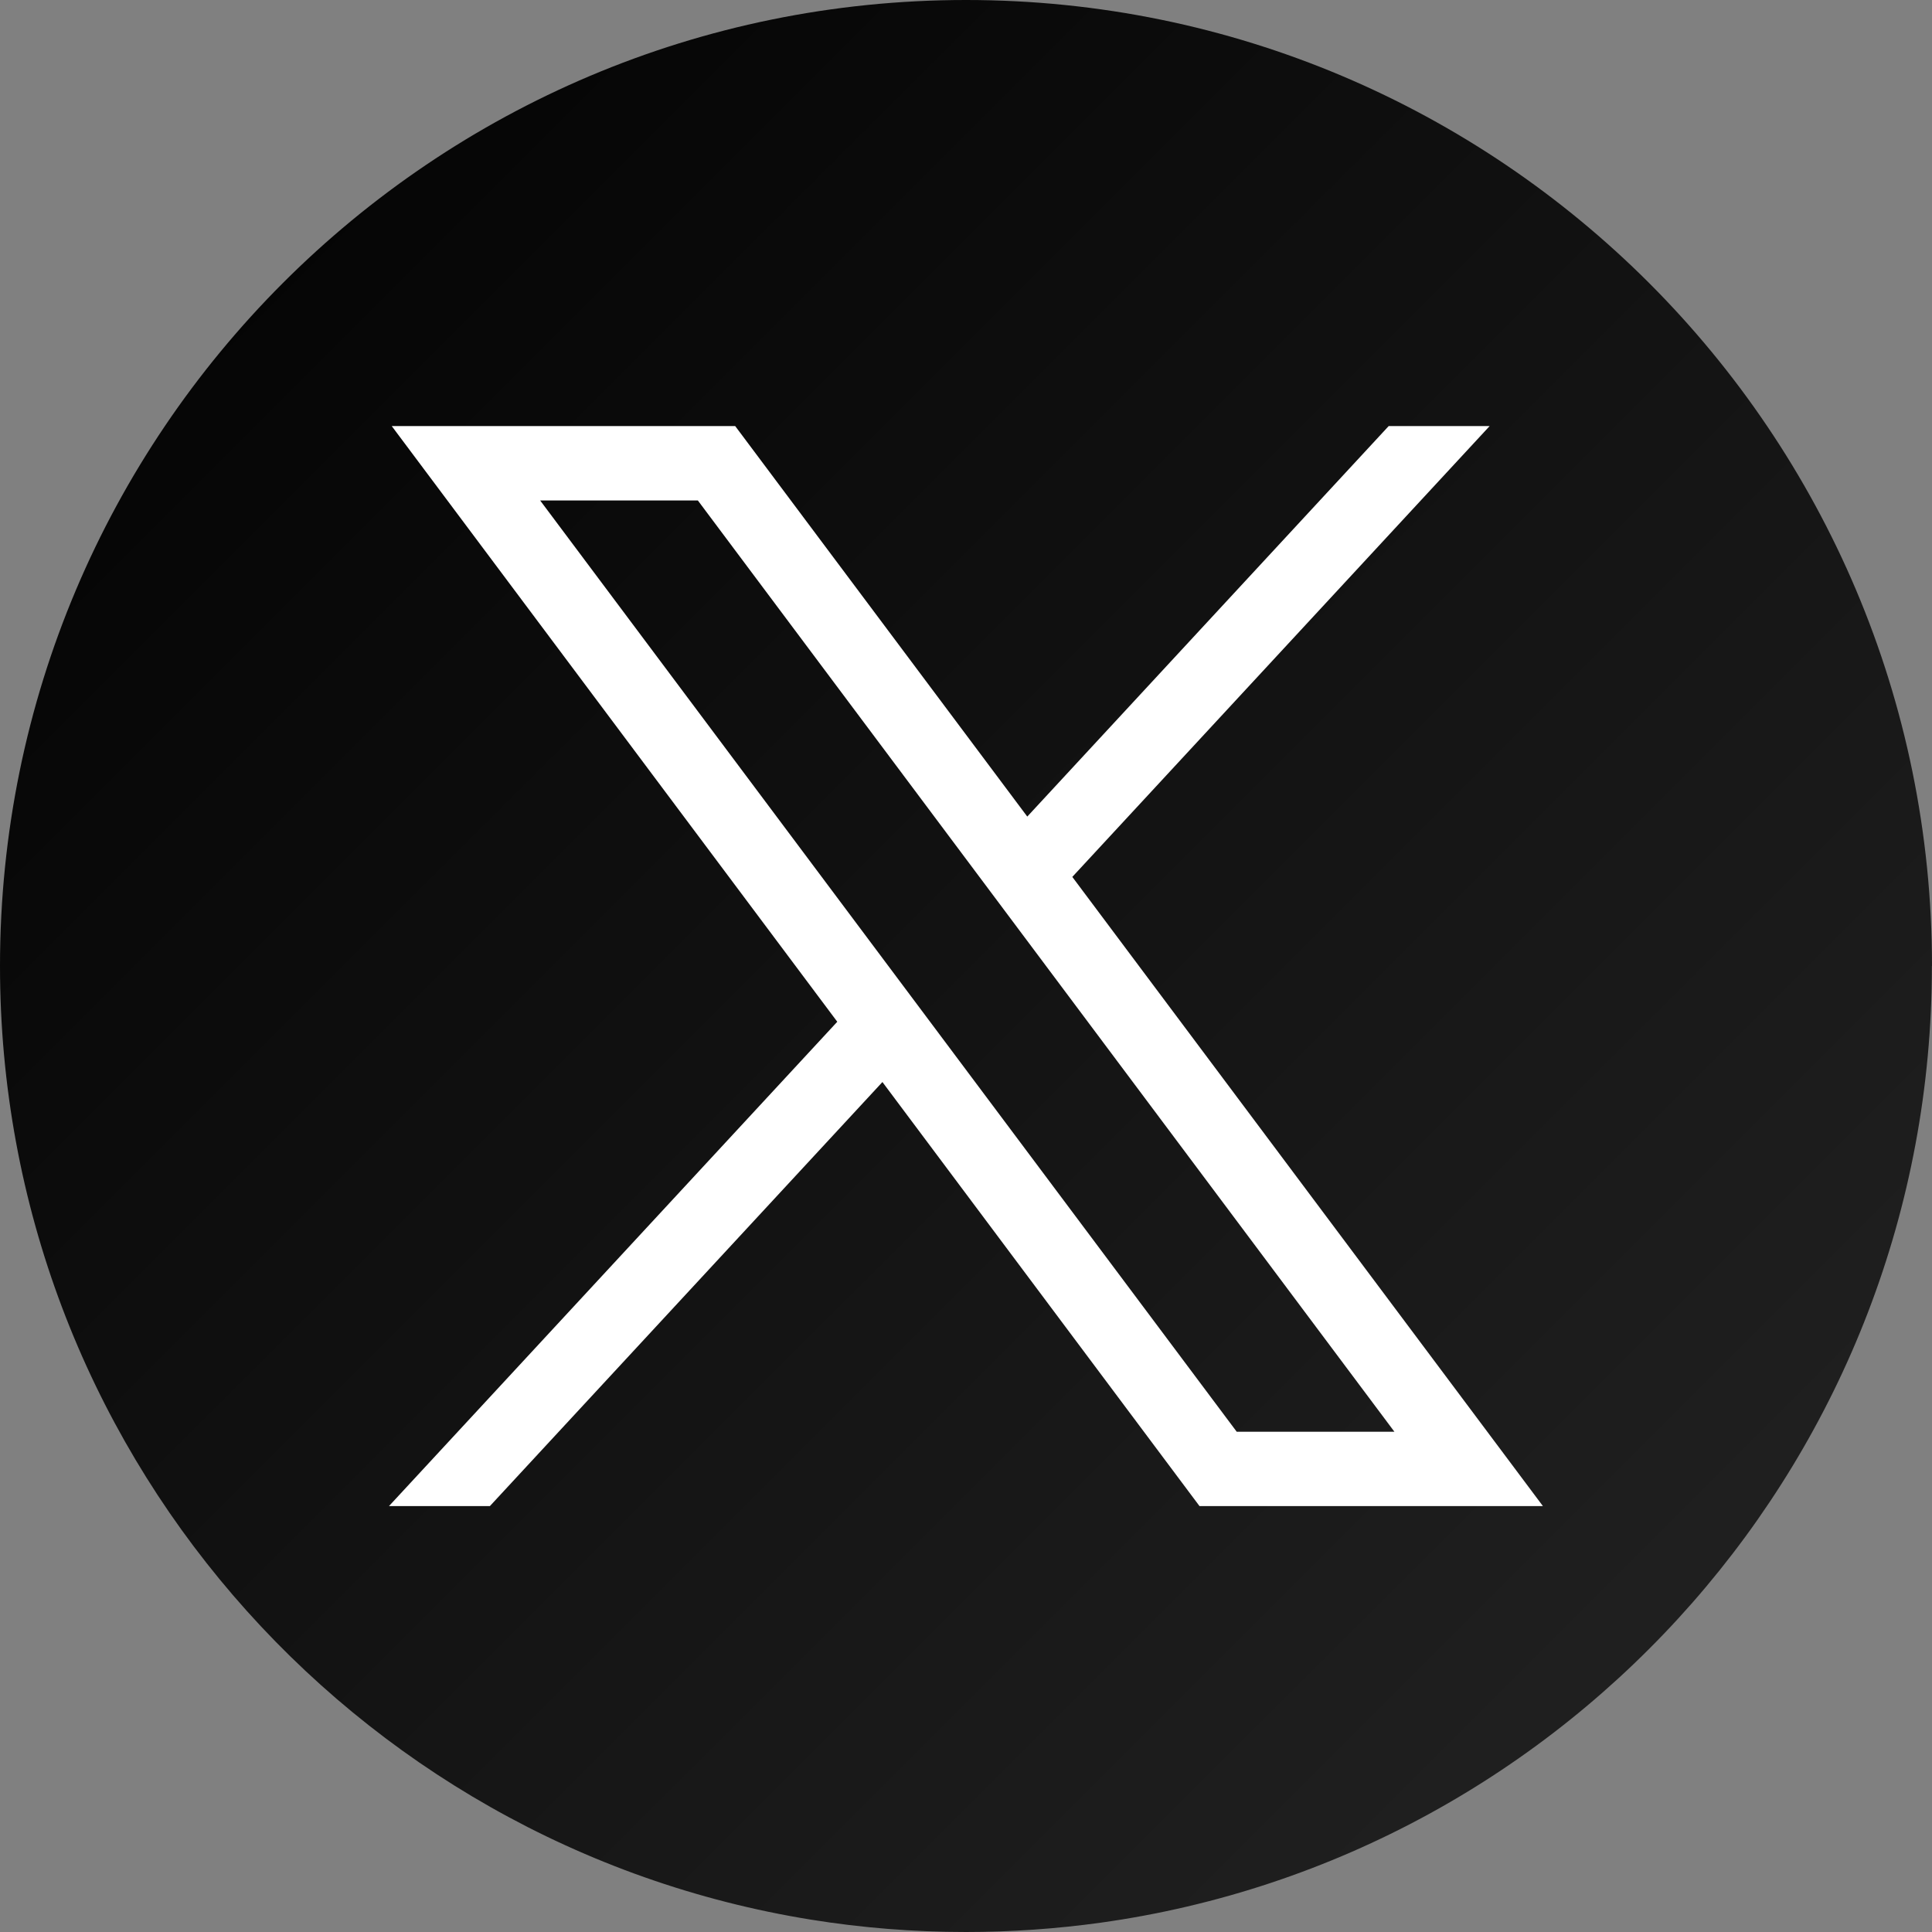 <svg xmlns="http://www.w3.org/2000/svg" width="35" height="35" viewBox="0 0 35 35" fill="none">
    <rect x="0" y="0" width="35" height="35" fill="#808080" stroke="none"/>
    <path d="M34.998 17.501C34.998 26.339 28.446 33.646 19.935 34.832C19.139 34.942 18.325 35 17.499 35C16.545 35 15.608 34.924 14.696 34.777C6.364 33.435 0 26.21 0 17.501C0 7.836 7.835 0 17.5 0C27.165 0 35 7.836 35 17.501H34.998Z" fill="url(#paint0_linear_816_532)"/>
    <path d="M7.097 7.719L15.168 18.51L7.047 27.284H8.875L15.986 19.602L21.73 27.284H27.951L19.426 15.886L26.986 7.719H25.157L18.61 14.793L13.319 7.719H7.098H7.097ZM9.785 9.066H12.642L25.261 25.937H22.404L9.785 9.066Z" fill="white"/>
    <defs>
        <linearGradient id="paint0_linear_816_532" x1="0.001" y1="0.005" x2="35.078" y2="35.09" gradientUnits="userSpaceOnUse">
            <stop/>
            <stop offset="1" stop-color="#252525"/>
        </linearGradient>
    </defs>
</svg>
